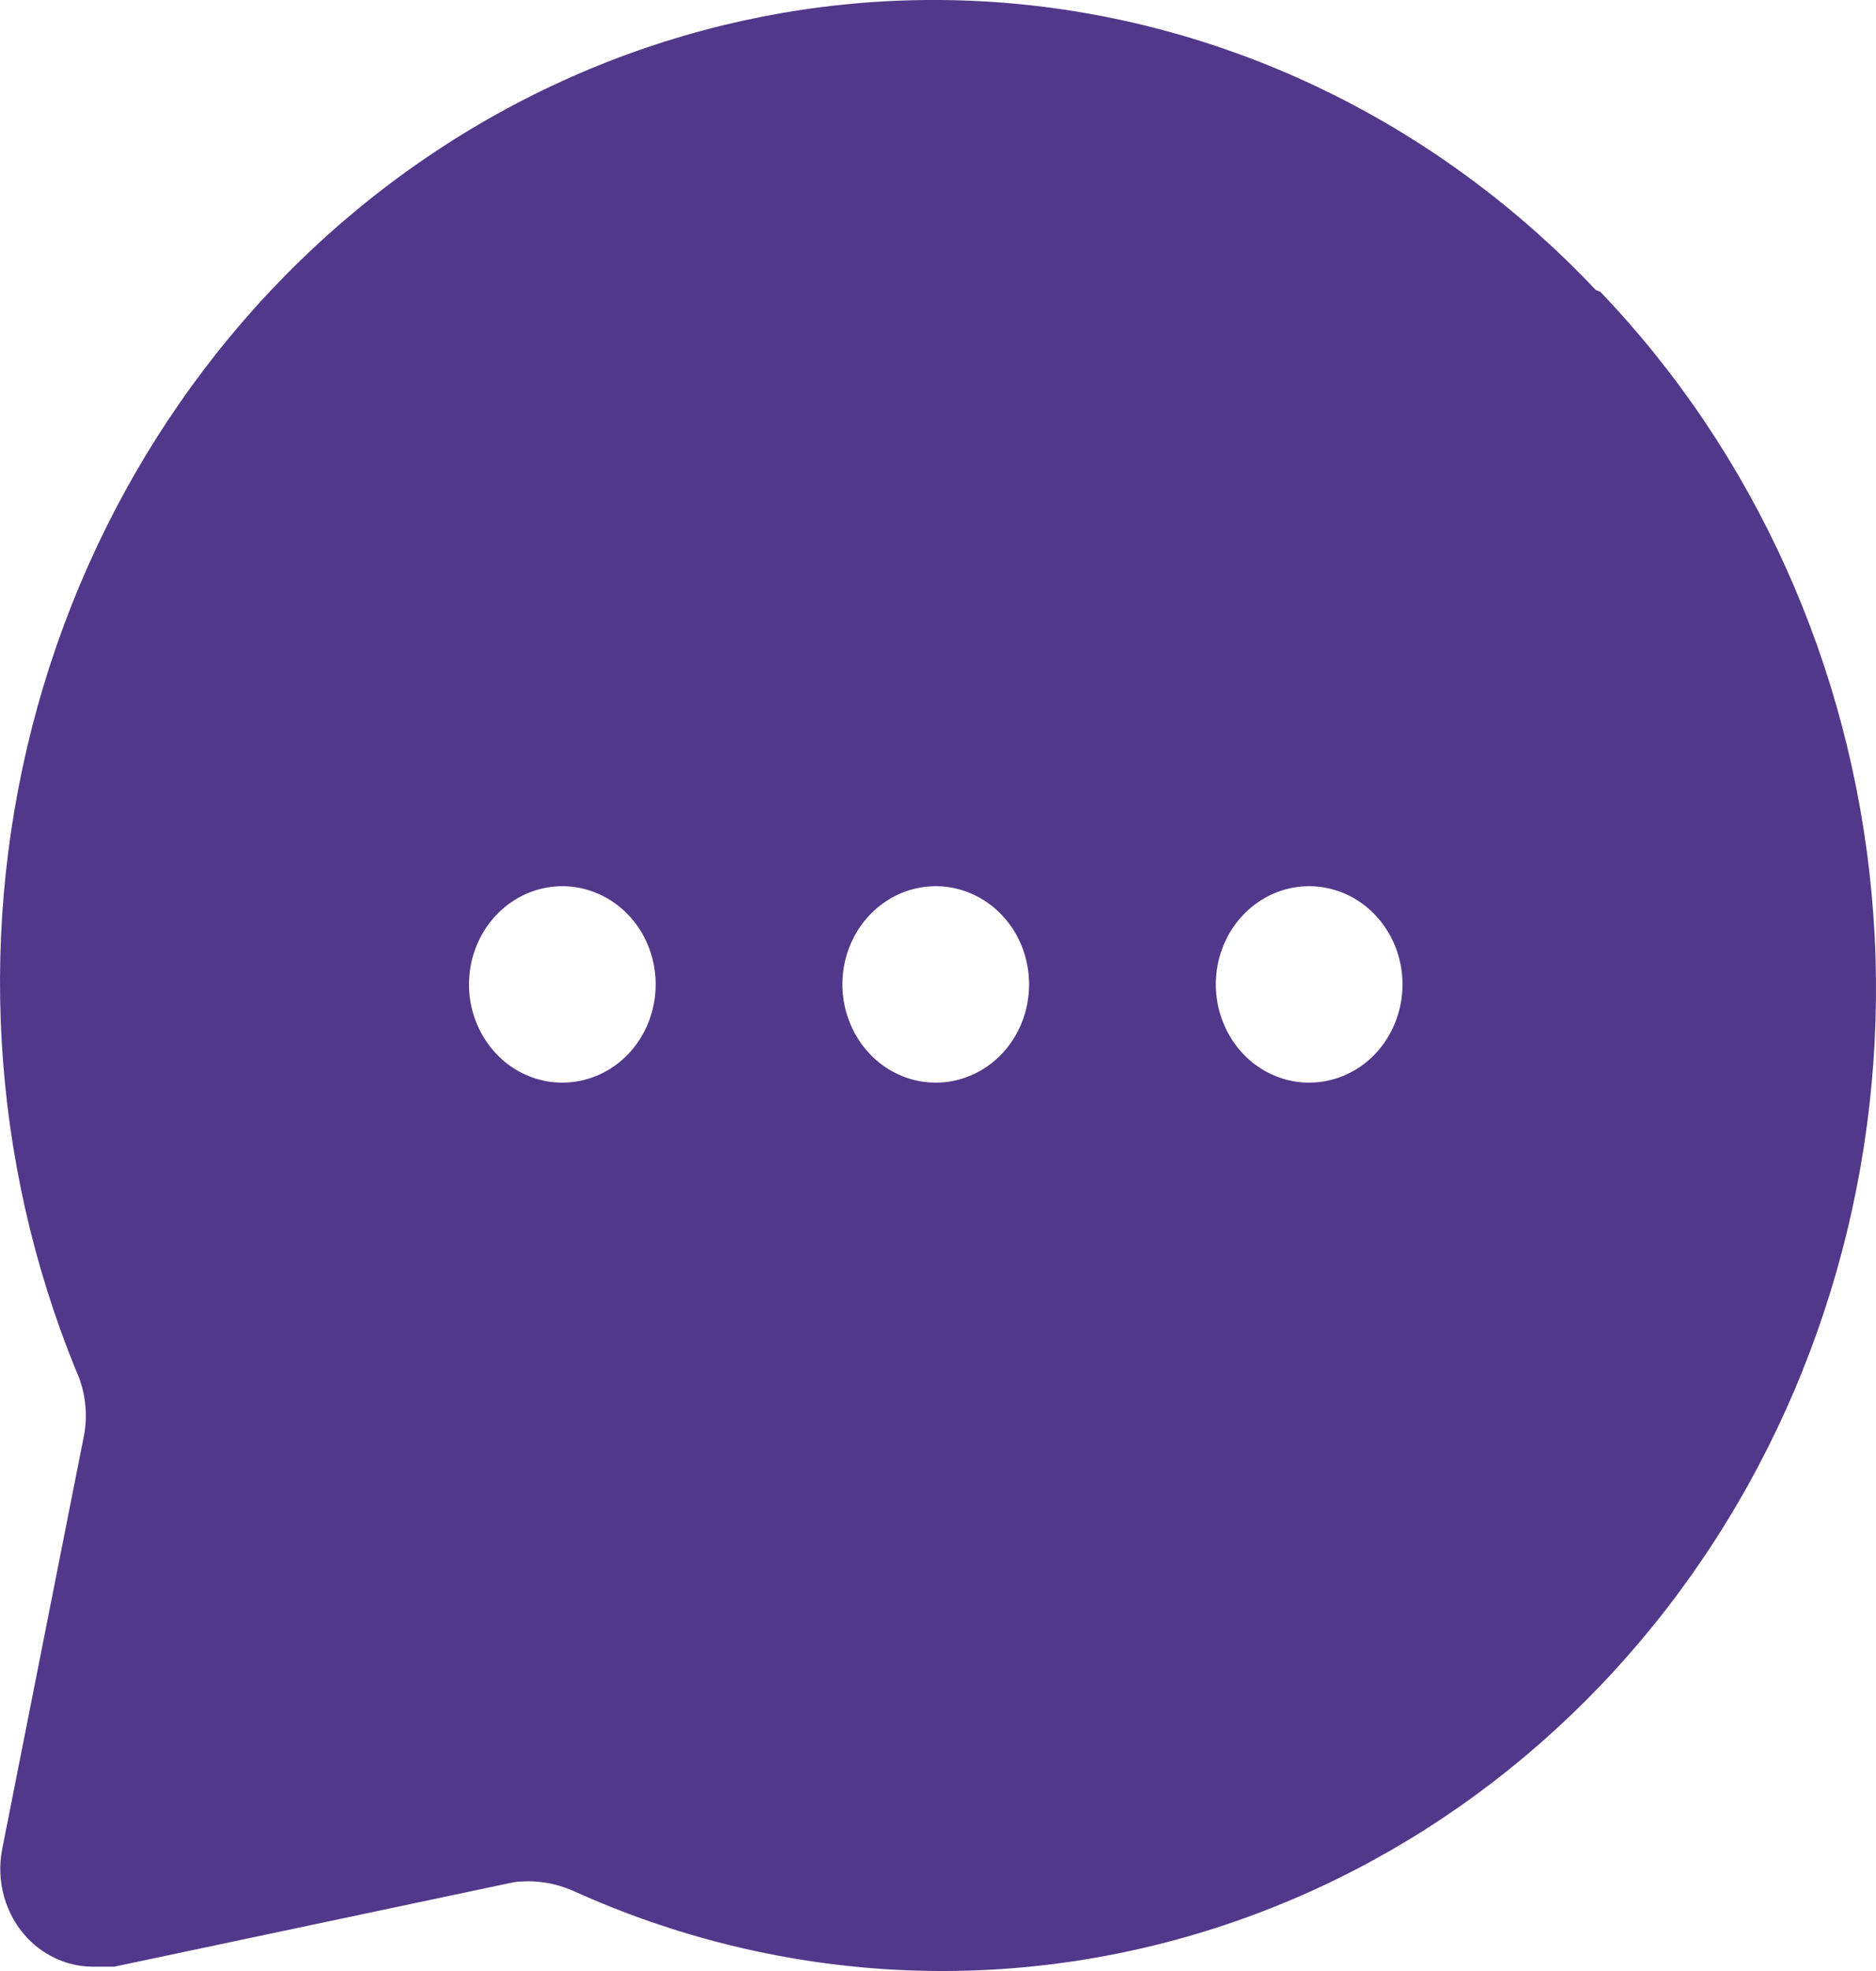 <svg width="20" height="21" viewBox="0 0 20 21" fill="none" xmlns="http://www.w3.org/2000/svg">
<path d="M17.012 3.089C15.379 1.361 13.224 0.286 10.918 0.049C8.612 -0.187 6.3 0.43 4.38 1.794C2.461 3.158 1.054 5.184 0.402 7.522C-0.25 9.86 -0.105 12.363 0.81 14.601C0.906 14.809 0.937 15.043 0.9 15.271L0.024 19.698C-0.01 19.868 -0.003 20.044 0.044 20.21C0.091 20.376 0.176 20.527 0.293 20.65C0.388 20.75 0.502 20.828 0.626 20.88C0.751 20.933 0.885 20.957 1.019 20.954H1.218L5.478 20.054C5.694 20.026 5.914 20.059 6.115 20.148C8.243 21.111 10.624 21.263 12.847 20.577C15.071 19.892 16.997 18.413 18.294 16.394C19.591 14.375 20.178 11.944 19.953 9.519C19.728 7.094 18.706 4.827 17.062 3.11L17.012 3.089ZM5.995 11.535C5.798 11.535 5.606 11.474 5.442 11.359C5.279 11.244 5.151 11.08 5.076 10.889C5 10.698 4.981 10.487 5.019 10.284C5.058 10.081 5.152 9.895 5.292 9.748C5.431 9.602 5.608 9.502 5.801 9.462C5.994 9.422 6.194 9.442 6.376 9.522C6.558 9.601 6.713 9.735 6.823 9.907C6.932 10.079 6.99 10.281 6.99 10.489C6.99 10.766 6.886 11.032 6.699 11.229C6.512 11.425 6.259 11.535 5.995 11.535ZM9.976 11.535C9.779 11.535 9.587 11.474 9.423 11.359C9.26 11.244 9.132 11.08 9.057 10.889C8.981 10.698 8.962 10.487 9 10.284C9.038 10.081 9.133 9.895 9.272 9.748C9.412 9.602 9.589 9.502 9.782 9.462C9.975 9.422 10.175 9.442 10.357 9.522C10.539 9.601 10.694 9.735 10.804 9.907C10.913 10.079 10.971 10.281 10.971 10.489C10.971 10.766 10.867 11.032 10.68 11.229C10.493 11.425 10.24 11.535 9.976 11.535ZM13.957 11.535C13.76 11.535 13.568 11.474 13.404 11.359C13.24 11.244 13.113 11.08 13.038 10.889C12.962 10.698 12.943 10.487 12.981 10.284C13.019 10.081 13.114 9.895 13.253 9.748C13.393 9.602 13.57 9.502 13.763 9.462C13.956 9.422 14.156 9.442 14.338 9.522C14.52 9.601 14.675 9.735 14.784 9.907C14.894 10.079 14.952 10.281 14.952 10.489C14.952 10.766 14.847 11.032 14.661 11.229C14.474 11.425 14.221 11.535 13.957 11.535Z" fill="#52388A"/>
</svg>
